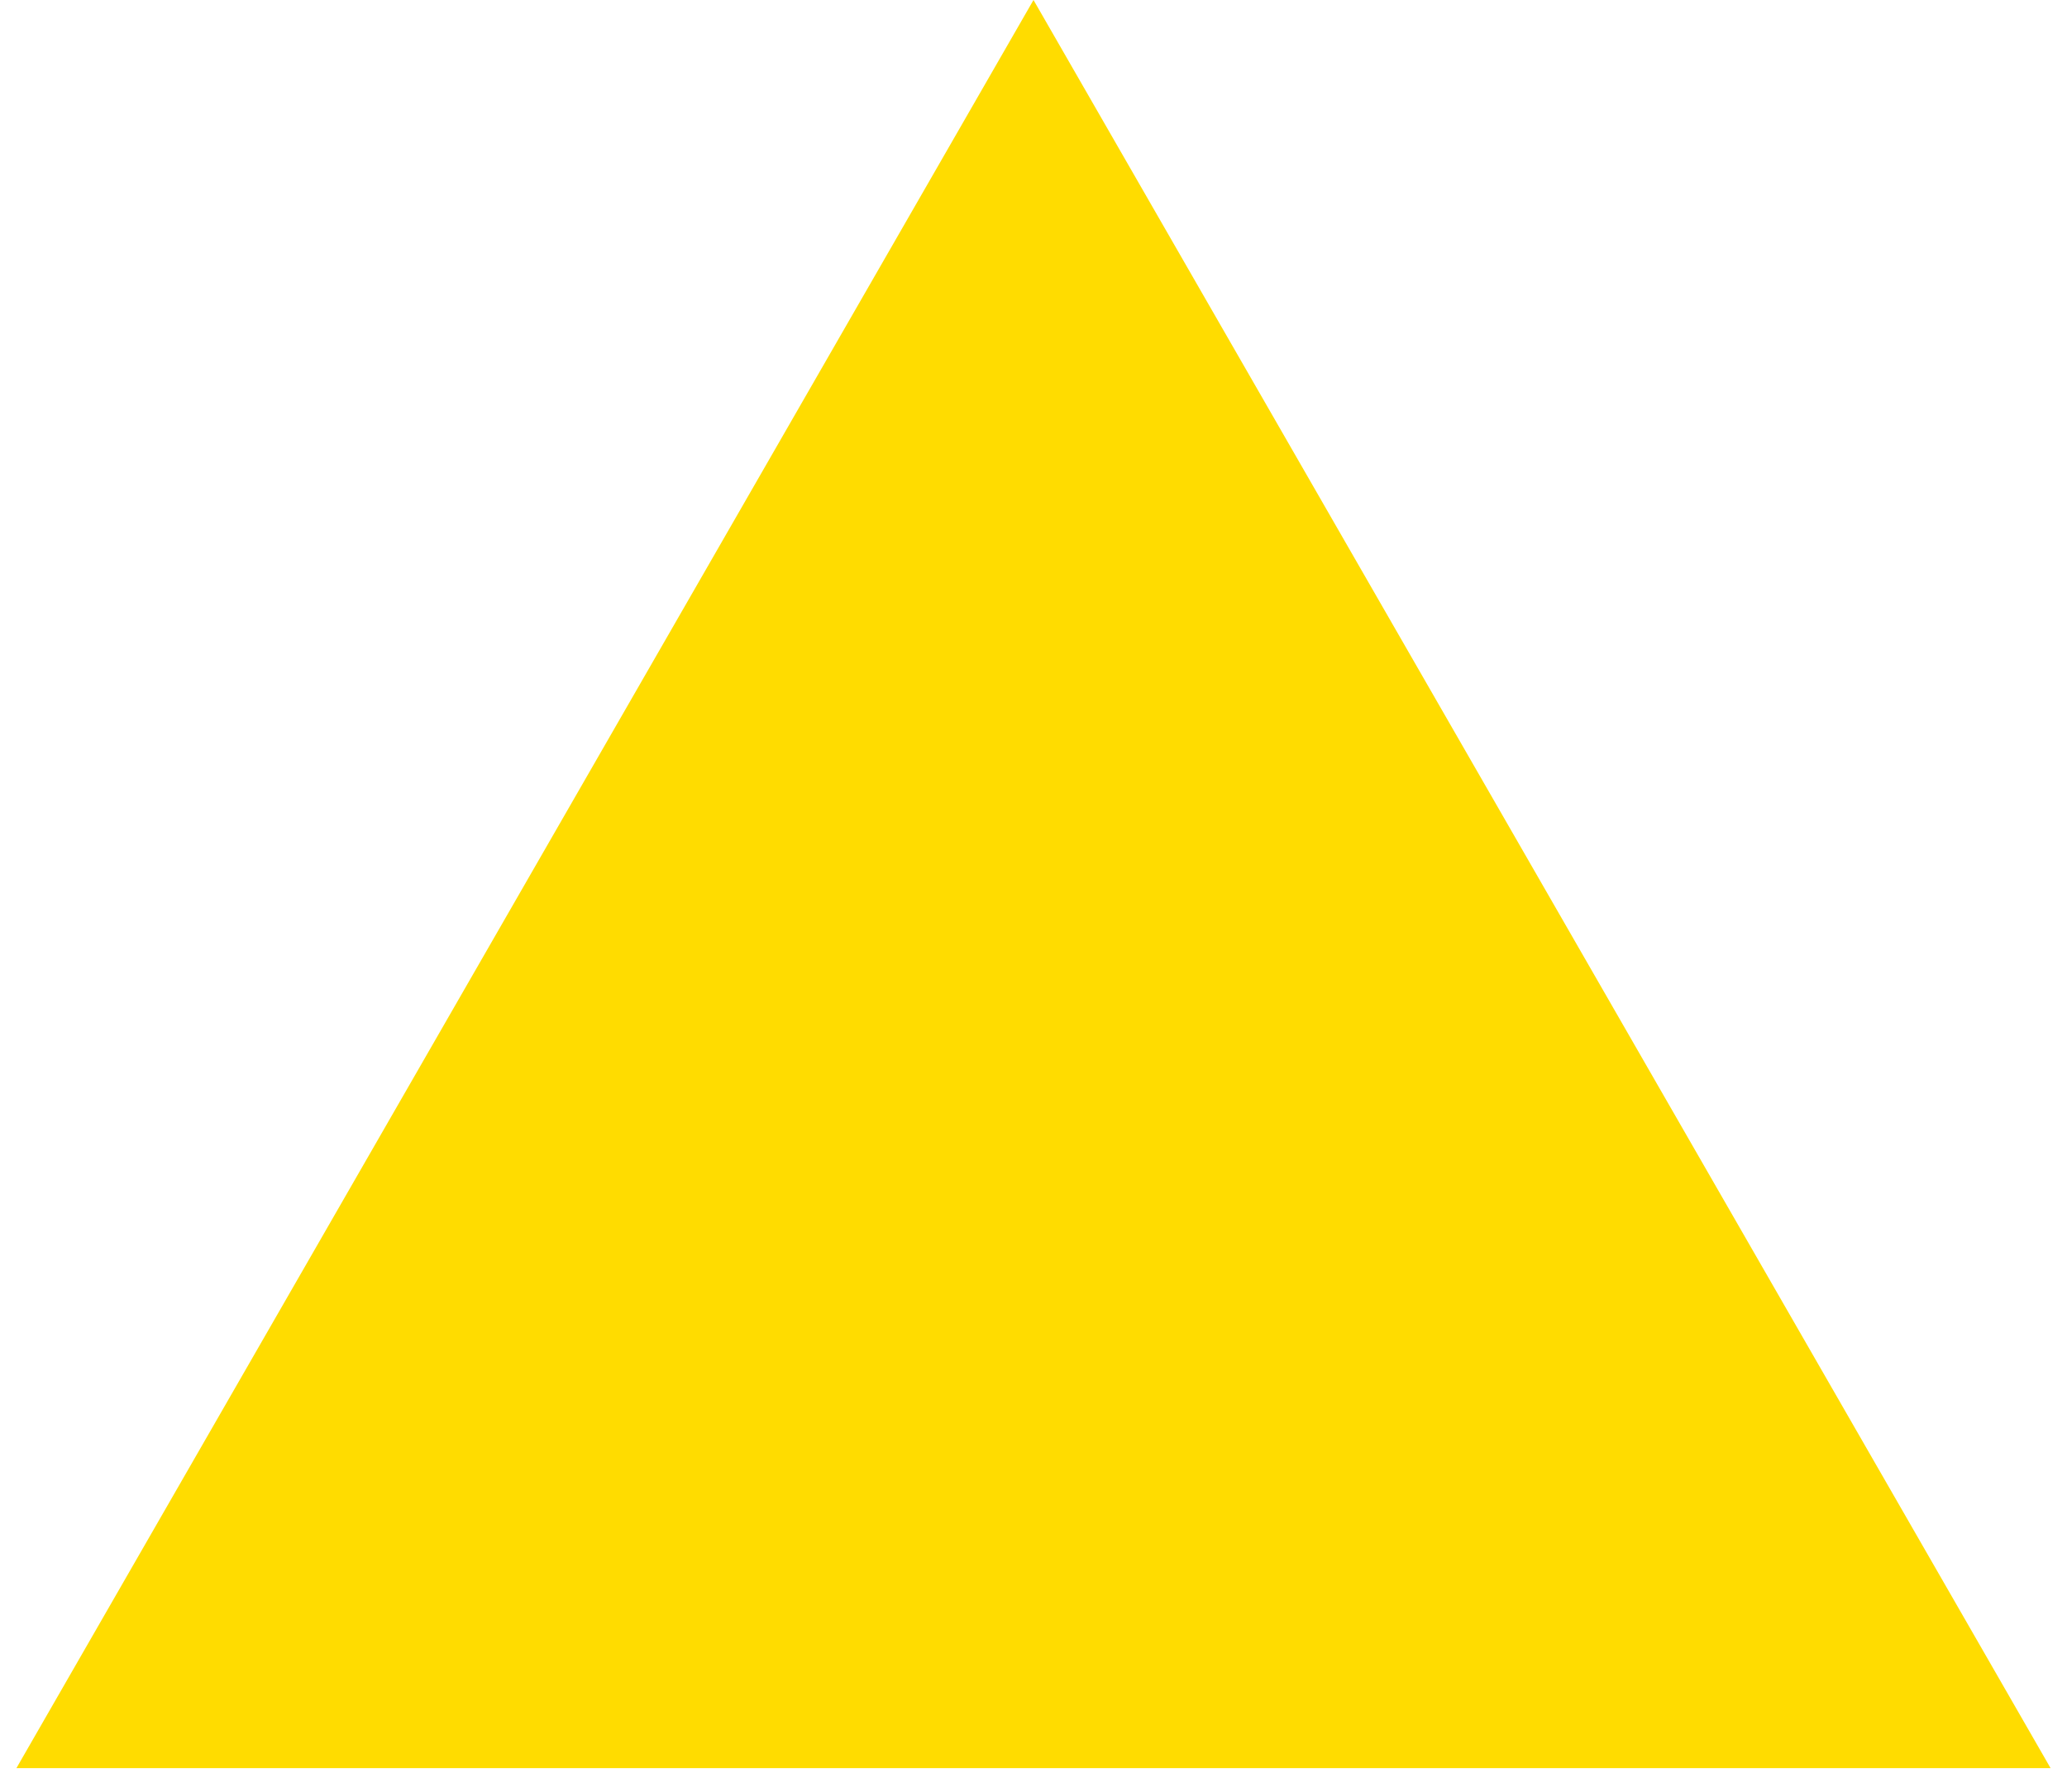 <?xml version="1.0" encoding="UTF-8"?>
<svg xmlns="http://www.w3.org/2000/svg" xmlns:xlink="http://www.w3.org/1999/xlink" width="150px" height="130px" viewBox="0 0 150 130" version="1.1">
<g id="surface1">
<path style=" stroke:none;fill-rule:nonzero;fill:rgb(100%,86.275%,0%);fill-opacity:1;" d="M 75 0 L 148.809 128.289 L 1.191 128.289 Z M 75 0 "/>
</g>
</svg>

